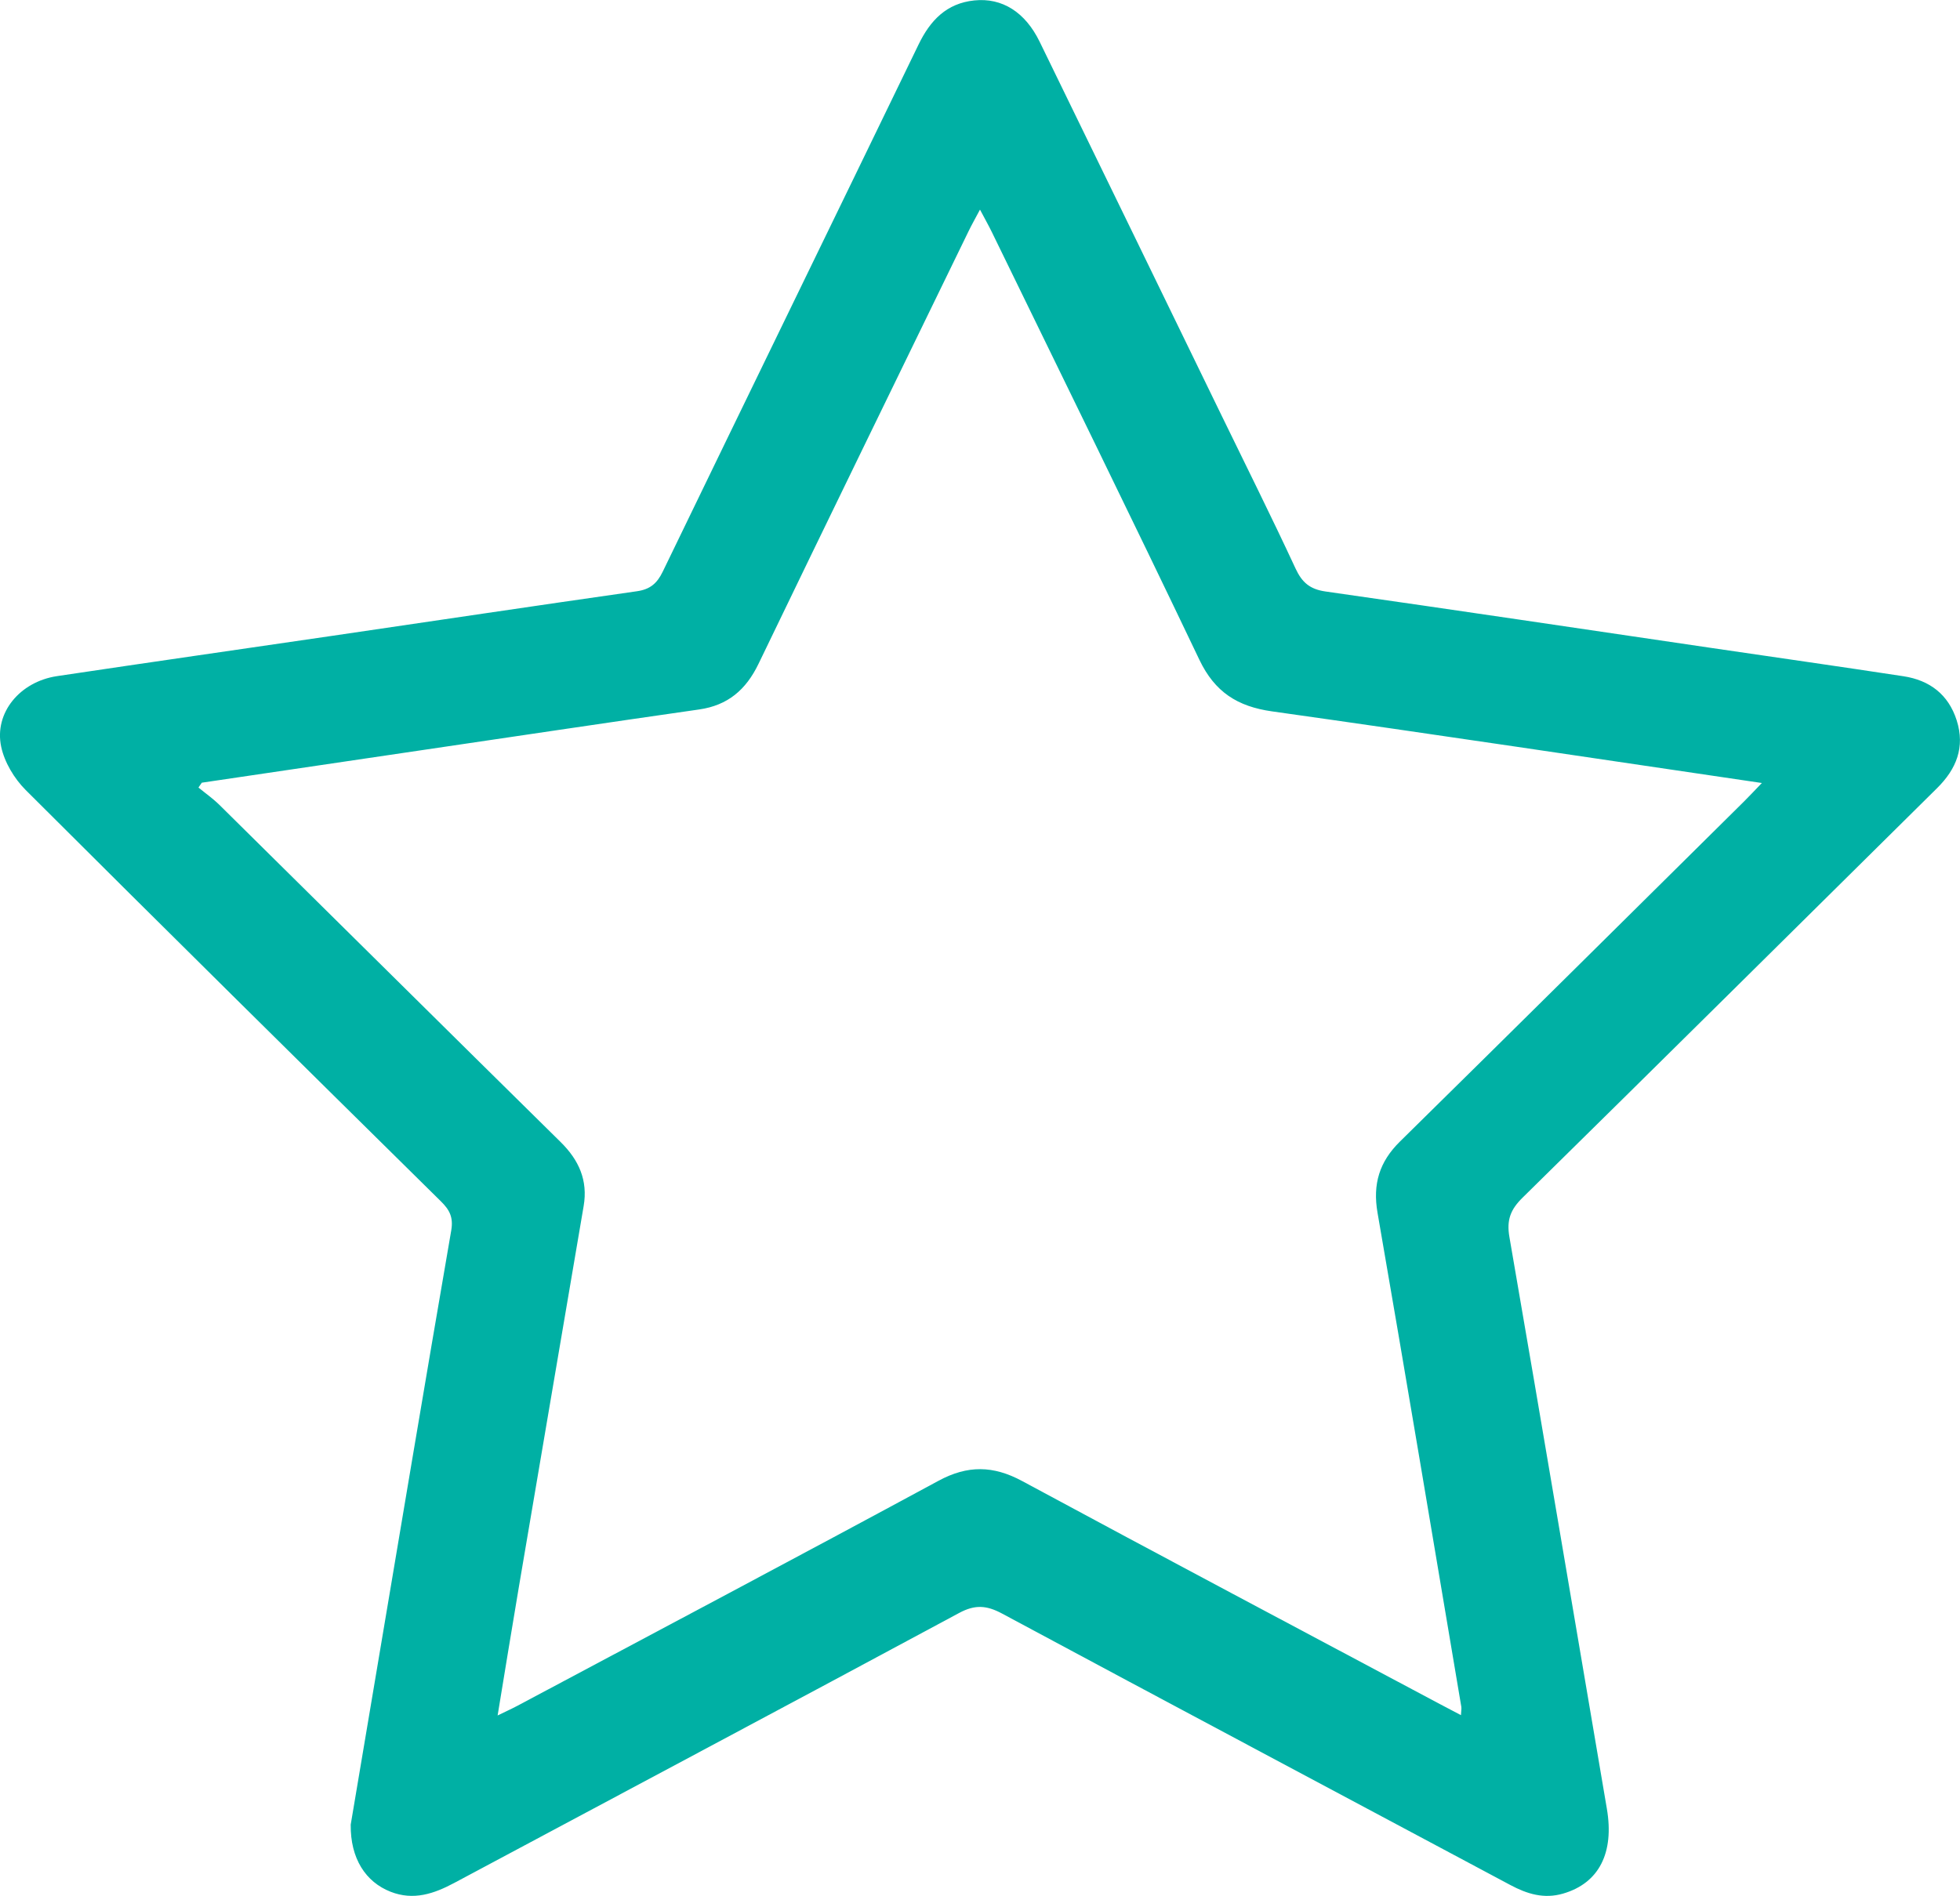 <?xml version="1.0" encoding="UTF-8"?>
<svg id="_Слой_1" data-name="Слой 1" xmlns="http://www.w3.org/2000/svg" viewBox="0 0 501.63 485.35">
  <defs>
    <style>
      .cls-1 {
        fill: #00b0a4;
      }
    </style>
  </defs>
  <path class="cls-1" d="M89.76,467.1c1.75-10.39,3.79-22.5,5.83-34.62,6.6-39.17,13.14-78.35,19.9-117.5,.57-3.33-.42-5.24-2.61-7.4-35.51-35.04-71.01-70.09-106.31-105.34-2.92-2.92-5.43-7.11-6.27-11.09-1.83-8.69,4.81-16.64,14.29-18.06,23.48-3.51,46.98-6.88,70.46-10.32,25.99-3.81,51.96-7.7,77.96-11.41,3.38-.48,5.16-2.01,6.62-5.04,21.76-45,43.67-89.91,65.45-134.9,3-6.21,7.18-10.58,14.28-11.31,7.13-.74,13.03,3,16.72,10.57,15.49,31.76,30.93,63.55,46.39,95.33,6.4,13.17,12.95,26.27,19.11,39.54,1.66,3.58,3.69,5.3,7.66,5.87,32.84,4.68,65.64,9.58,98.46,14.41,16.49,2.43,32.99,4.77,49.47,7.29,6.68,1.02,11.49,4.65,13.61,11.27,2.2,6.88-.08,12.5-5.02,17.38-35.35,34.96-70.65,69.98-106.09,104.84-3.07,3.02-4.12,5.7-3.36,10.06,8.44,48.76,16.62,97.57,24.94,146.35,1.93,11.29-1.98,19.06-11.2,21.74-4.9,1.43-9.21,.1-13.53-2.21-43.35-23.17-86.76-46.22-130.06-69.48-3.95-2.12-6.93-2.34-11-.14-42.98,23.14-86.09,46.04-129.14,69.07-5.25,2.81-10.48,4.6-16.38,2.28-6.32-2.49-10.28-8.44-10.18-17.18Zm37.58-27.93c2.11-1.03,3.62-1.71,5.09-2.49,35.94-19.16,71.94-38.22,107.77-57.6,7.46-4.04,14.03-3.91,21.41,.07,35.55,19.18,71.25,38.09,106.9,57.09,1.7,.9,3.4,1.79,5.4,2.84,.05-1.16,.17-1.67,.09-2.14-7.11-42.16-14.14-84.33-21.44-126.45-1.28-7.37,.47-13.07,5.74-18.26,29.43-28.96,58.74-58.04,88.09-87.09,1.37-1.35,2.67-2.77,4.53-4.69-42.43-6.25-83.88-12.49-125.38-18.34-8.84-1.25-14.63-4.94-18.58-13.21-17.46-36.6-35.35-72.99-53.1-109.46-.85-1.74-1.8-3.42-3.05-5.78-1.23,2.32-2.12,3.88-2.9,5.49-17.95,36.92-35.96,73.83-53.79,110.81-3.2,6.63-7.85,10.62-15.22,11.67-23.83,3.41-47.64,6.98-71.46,10.49-18.6,2.74-37.19,5.5-55.79,8.25-.29,.41-.57,.83-.86,1.24,1.78,1.46,3.69,2.8,5.33,4.41,29.14,28.78,58.21,57.62,87.38,86.36,4.66,4.6,6.99,9.79,5.88,16.34-5.53,32.52-11.08,65.04-16.59,97.57-1.82,10.75-3.56,21.51-5.43,32.86Z"/>
</svg>